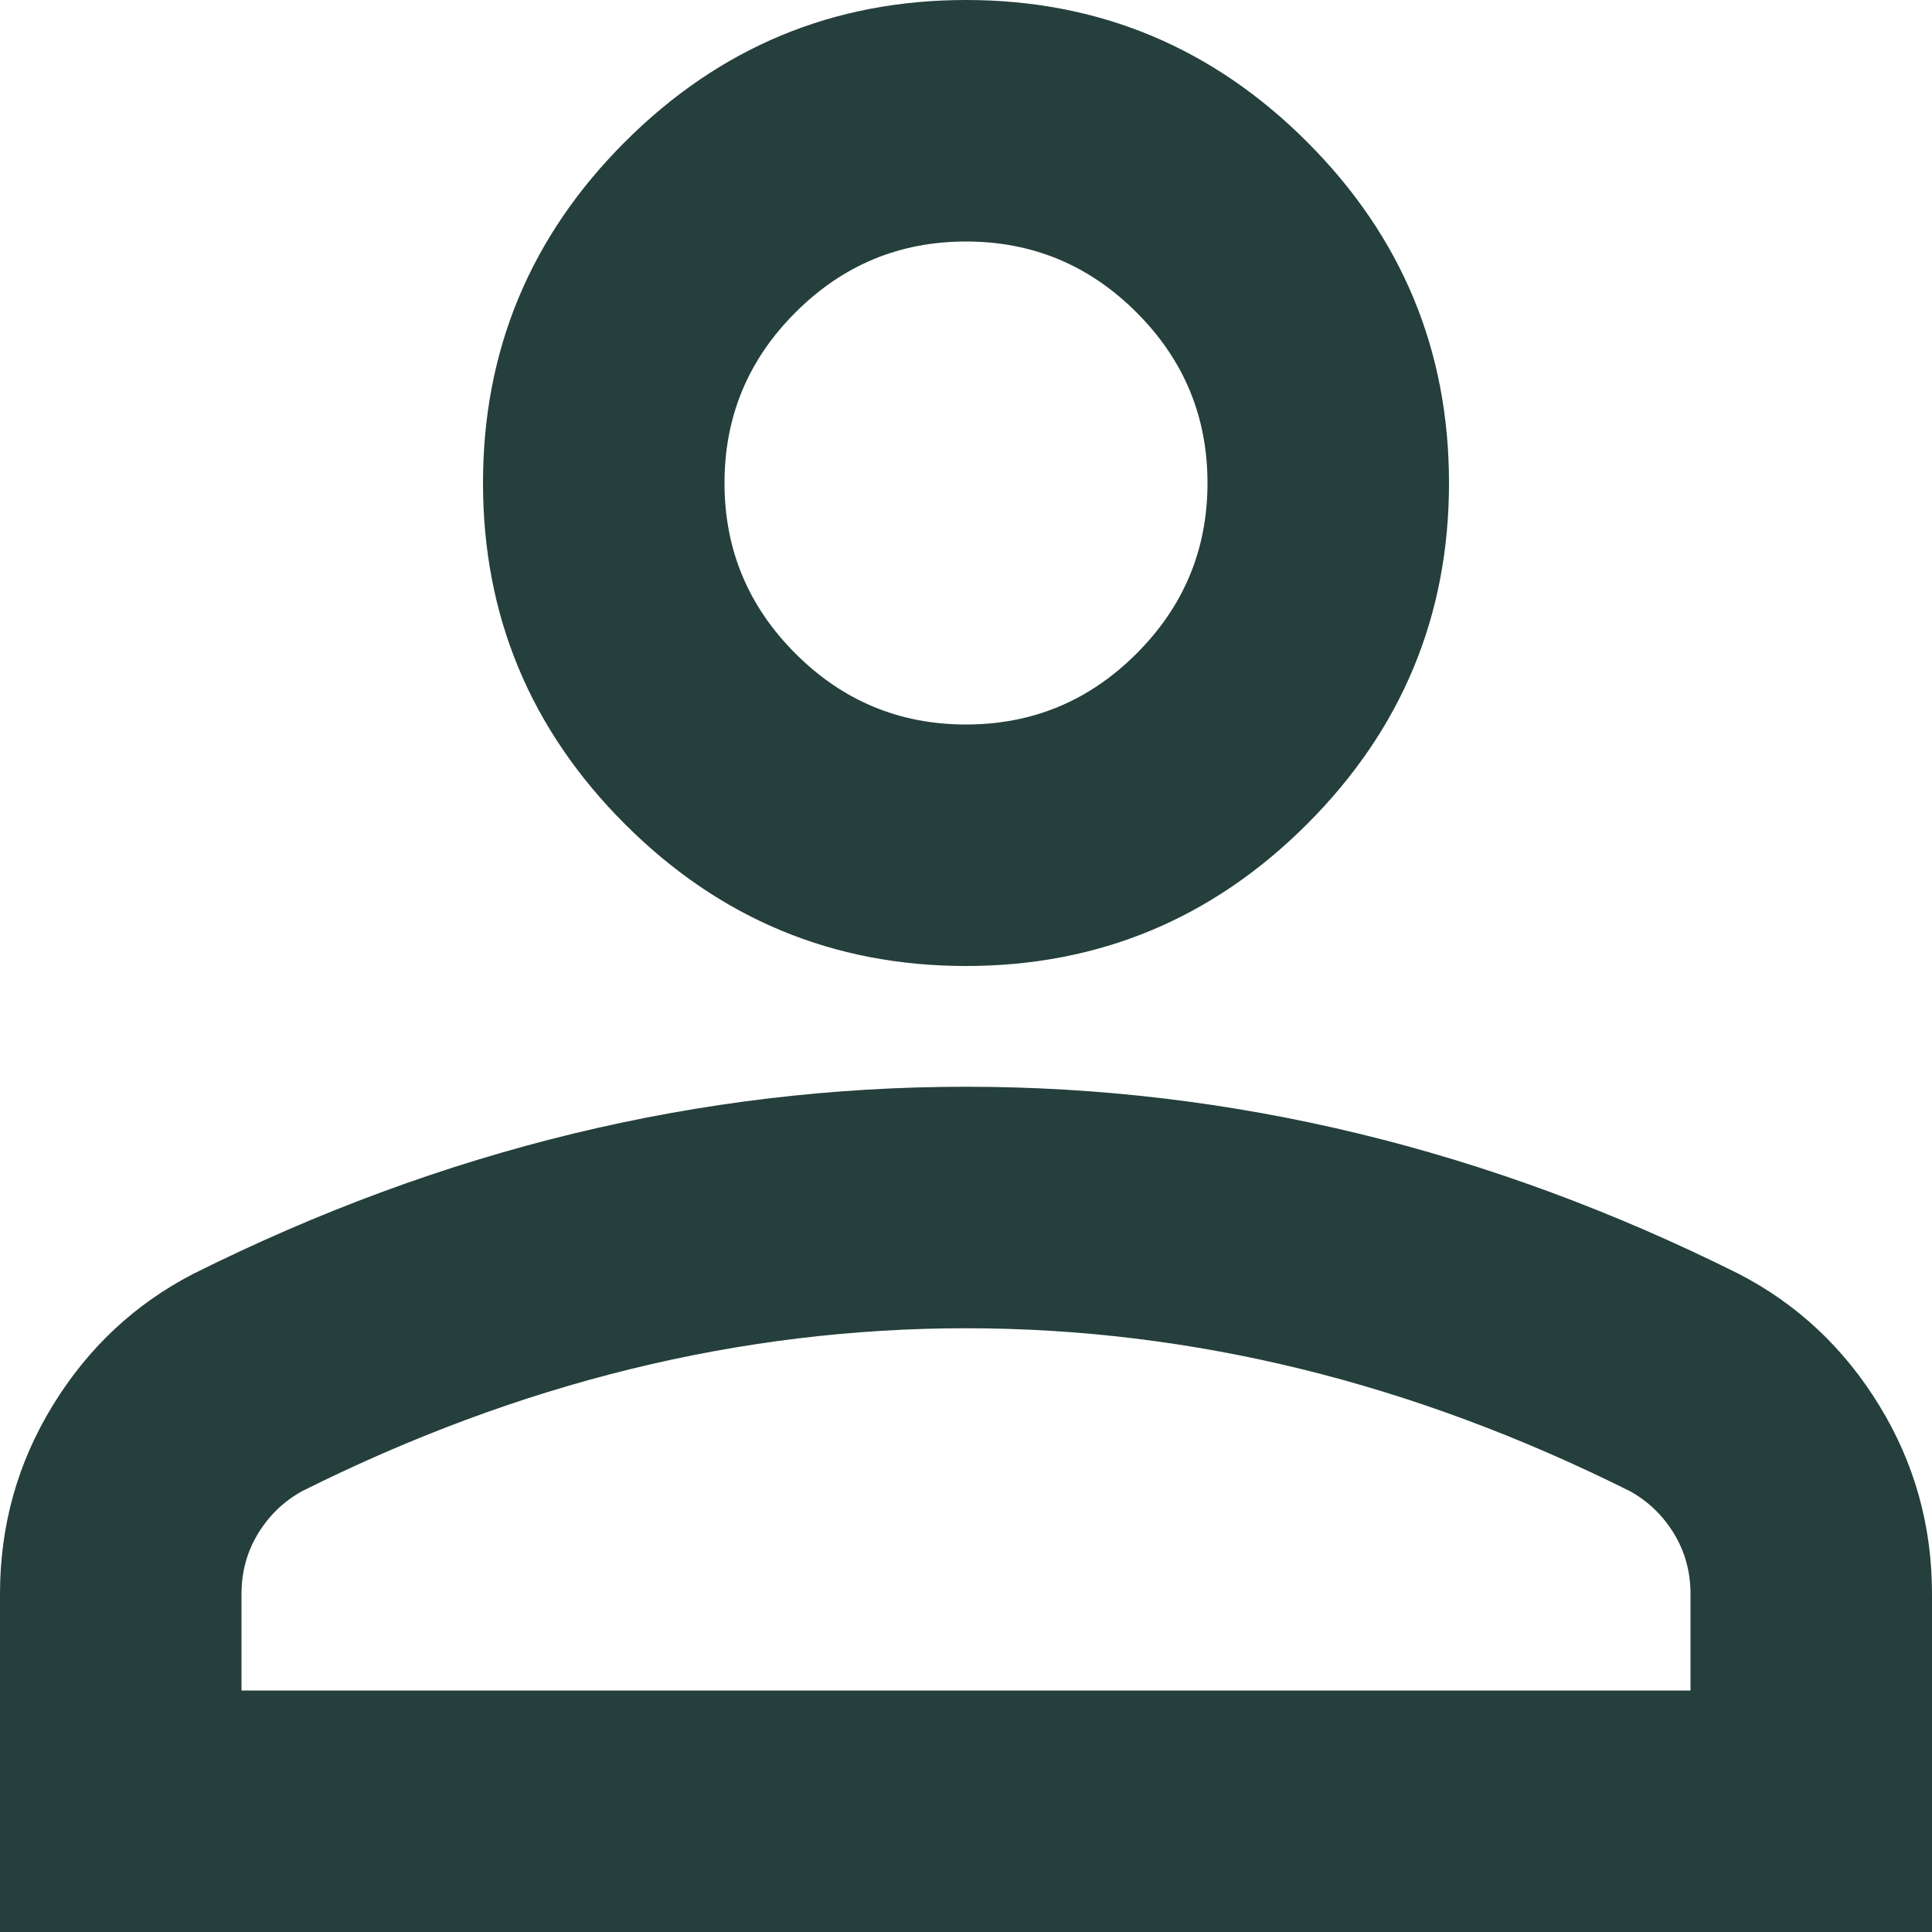 <svg width="22" height="22" viewBox="0 0 22 22" fill="none" xmlns="http://www.w3.org/2000/svg">
<path d="M11 11C9.488 11 8.193 10.461 7.116 9.384C6.039 8.307 5.5 7.013 5.5 5.5C5.5 3.987 6.039 2.693 7.116 1.616C8.193 0.539 9.488 0 11 0C12.512 0 13.807 0.539 14.884 1.616C15.961 2.693 16.5 3.987 16.5 5.5C16.5 7.013 15.961 8.307 14.884 9.384C13.807 10.461 12.512 11 11 11ZM0 22V18.15C0 17.371 0.201 16.655 0.602 16.002C1.003 15.348 1.535 14.85 2.2 14.506C3.621 13.796 5.065 13.263 6.531 12.908C7.998 12.553 9.488 12.375 11 12.375C12.512 12.375 14.002 12.553 15.469 12.908C16.935 13.263 18.379 13.796 19.8 14.506C20.465 14.85 20.997 15.348 21.398 16.002C21.799 16.655 22 17.371 22 18.15V22H0ZM2.75 19.25H19.25V18.15C19.25 17.898 19.187 17.669 19.061 17.462C18.935 17.256 18.769 17.096 18.562 16.981C17.325 16.363 16.076 15.898 14.816 15.589C13.555 15.28 12.283 15.125 11 15.125C9.717 15.125 8.445 15.28 7.184 15.589C5.924 15.898 4.675 16.363 3.438 16.981C3.231 17.096 3.065 17.256 2.939 17.462C2.813 17.669 2.75 17.898 2.75 18.15V19.25ZM11 8.25C11.756 8.25 12.404 7.981 12.942 7.442C13.481 6.904 13.75 6.256 13.75 5.5C13.75 4.744 13.481 4.096 12.942 3.558C12.404 3.019 11.756 2.75 11 2.75C10.244 2.75 9.596 3.019 9.058 3.558C8.519 4.096 8.25 4.744 8.25 5.5C8.25 6.256 8.519 6.904 9.058 7.442C9.596 7.981 10.244 8.25 11 8.25Z" fill="#243F3C"/>
</svg>
